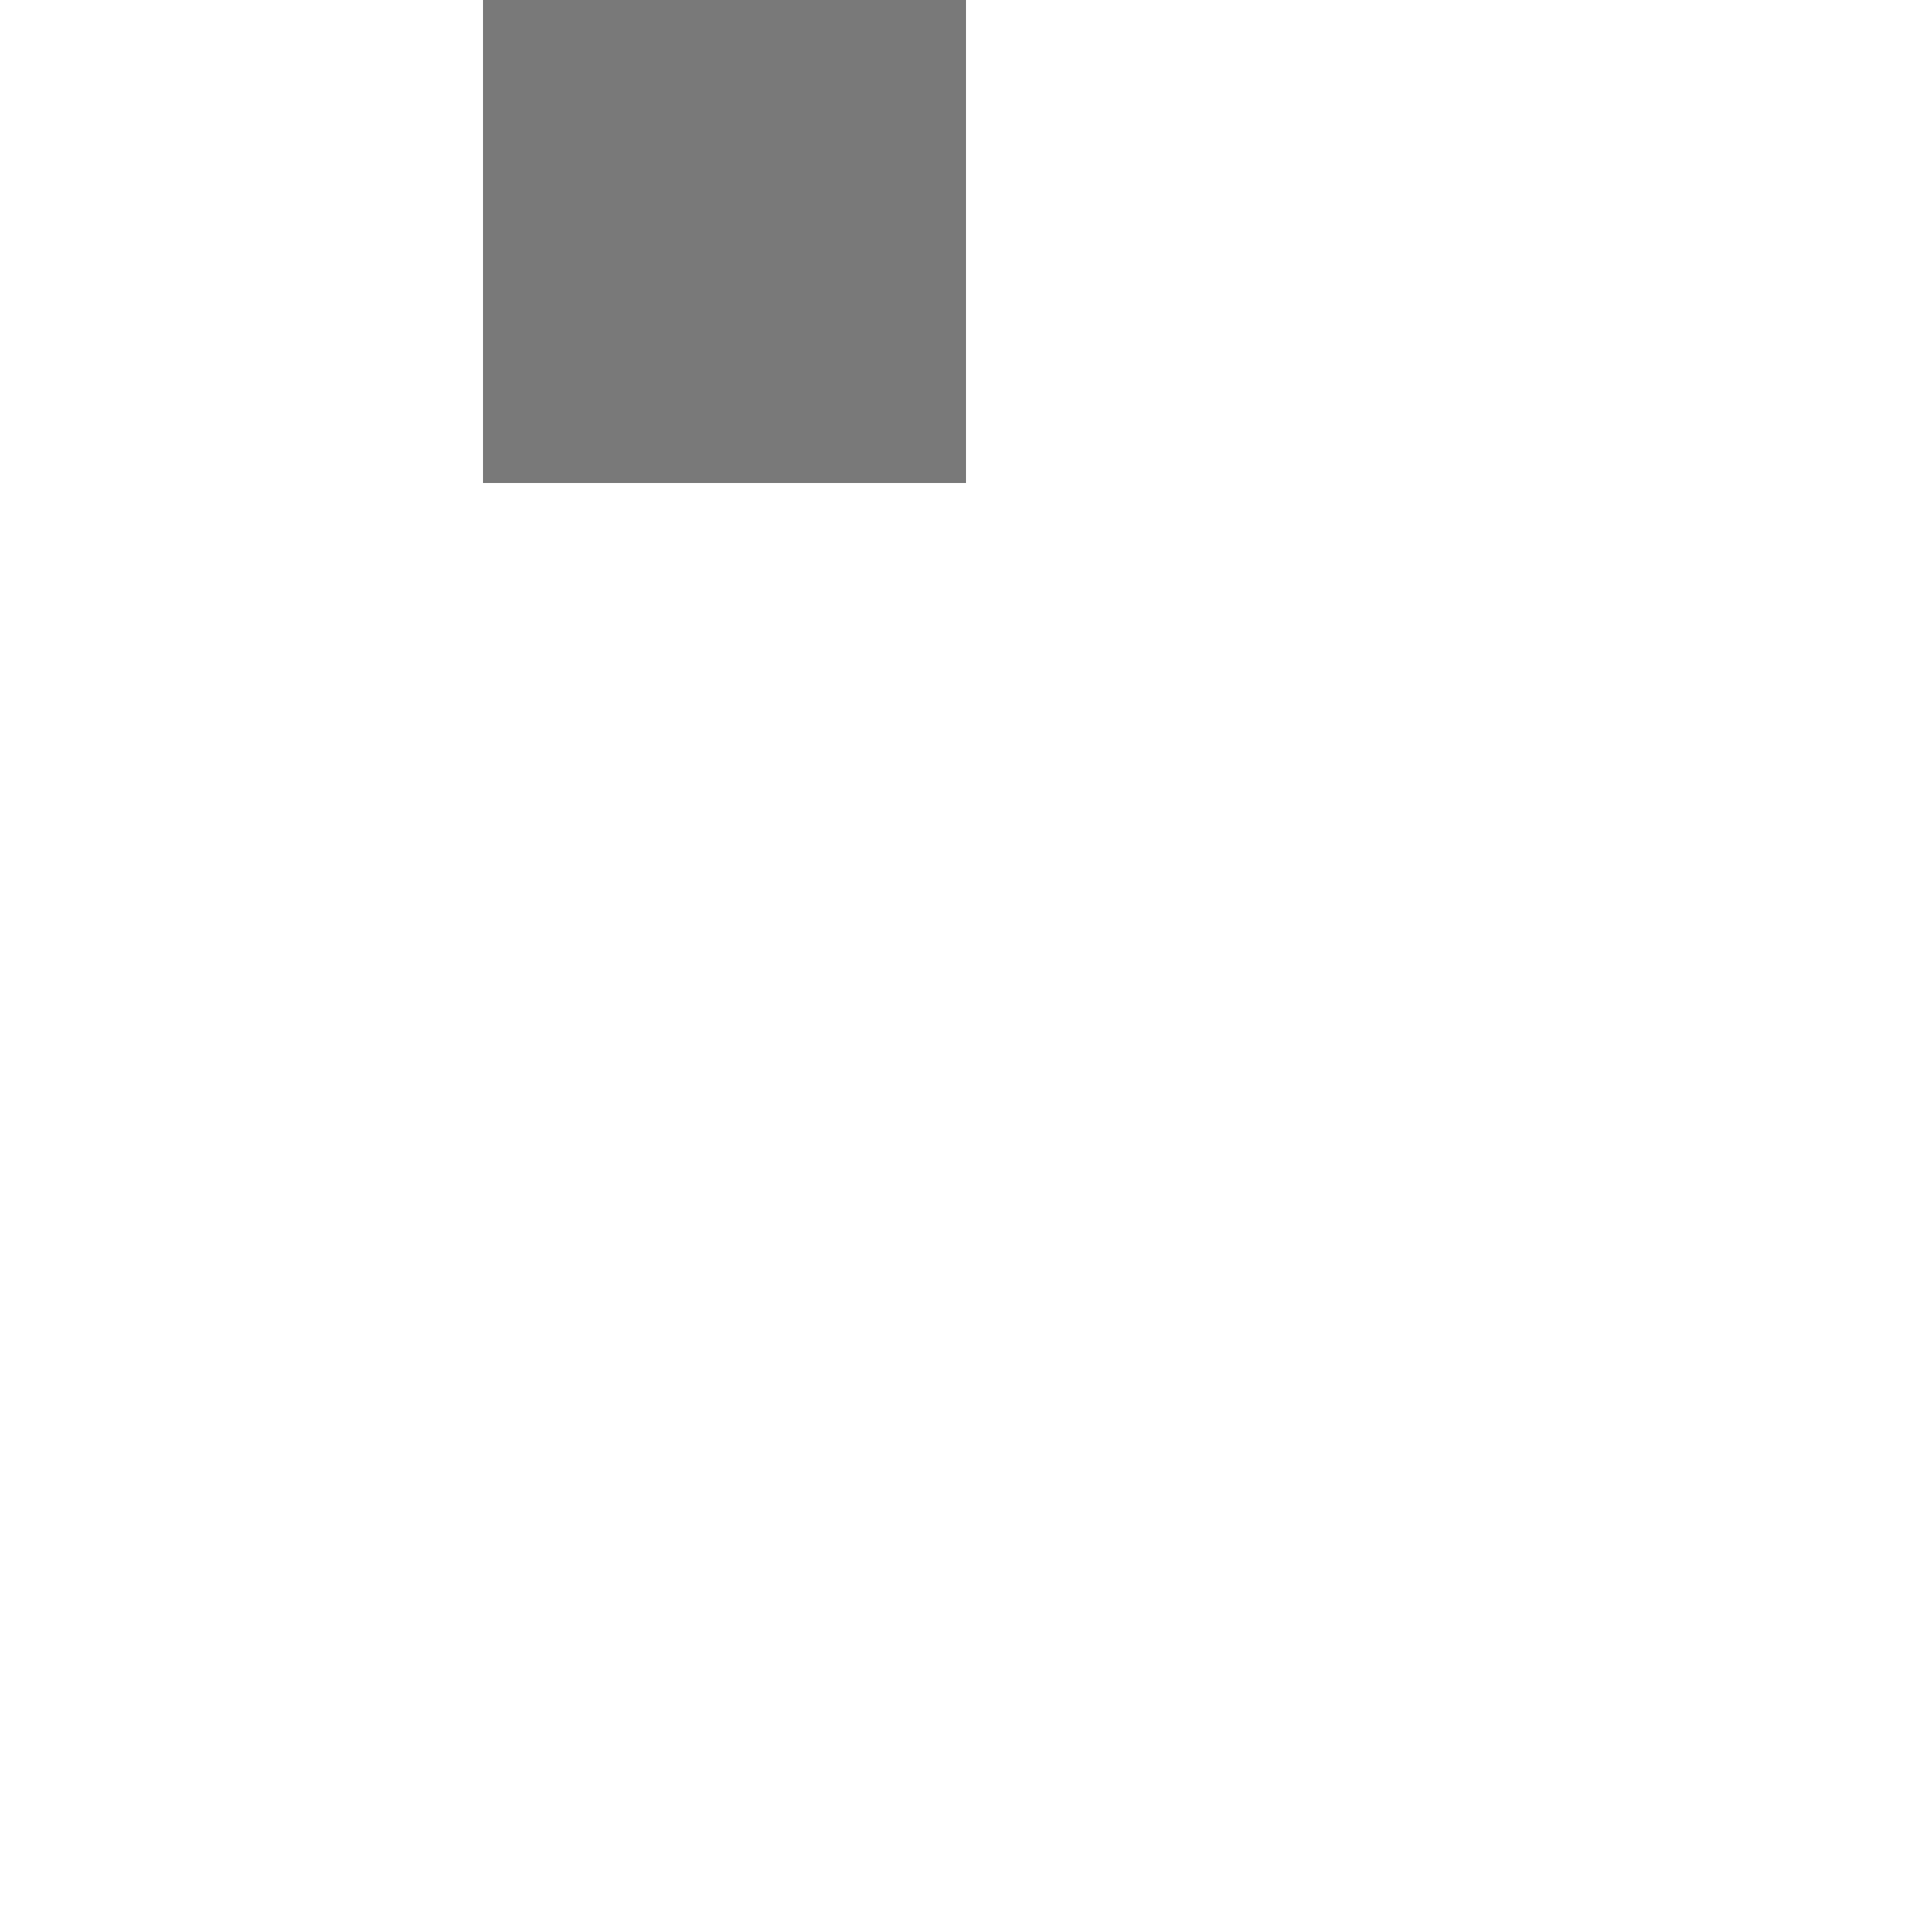 ﻿<?xml version="1.0" encoding="utf-8"?>
<svg version="1.1" xmlns:xlink="http://www.w3.org/1999/xlink" width="4px" height="4px" preserveAspectRatio="xMinYMid meet" viewBox="1786 601  4 2" xmlns="http://www.w3.org/2000/svg">
  <path d="M 1782.854 588.054  L 1787.5 583.407  L 1792.146 588.054  L 1792.854 587.346  L 1787.854 582.346  L 1787.5 581.993  L 1787.146 582.346  L 1782.146 587.346  L 1782.854 588.054  Z " fill-rule="nonzero" fill="#797979" stroke="none" />
  <path d="M 1787.5 583  L 1787.5 601  " stroke-width="1" stroke="#797979" fill="none" />
</svg>